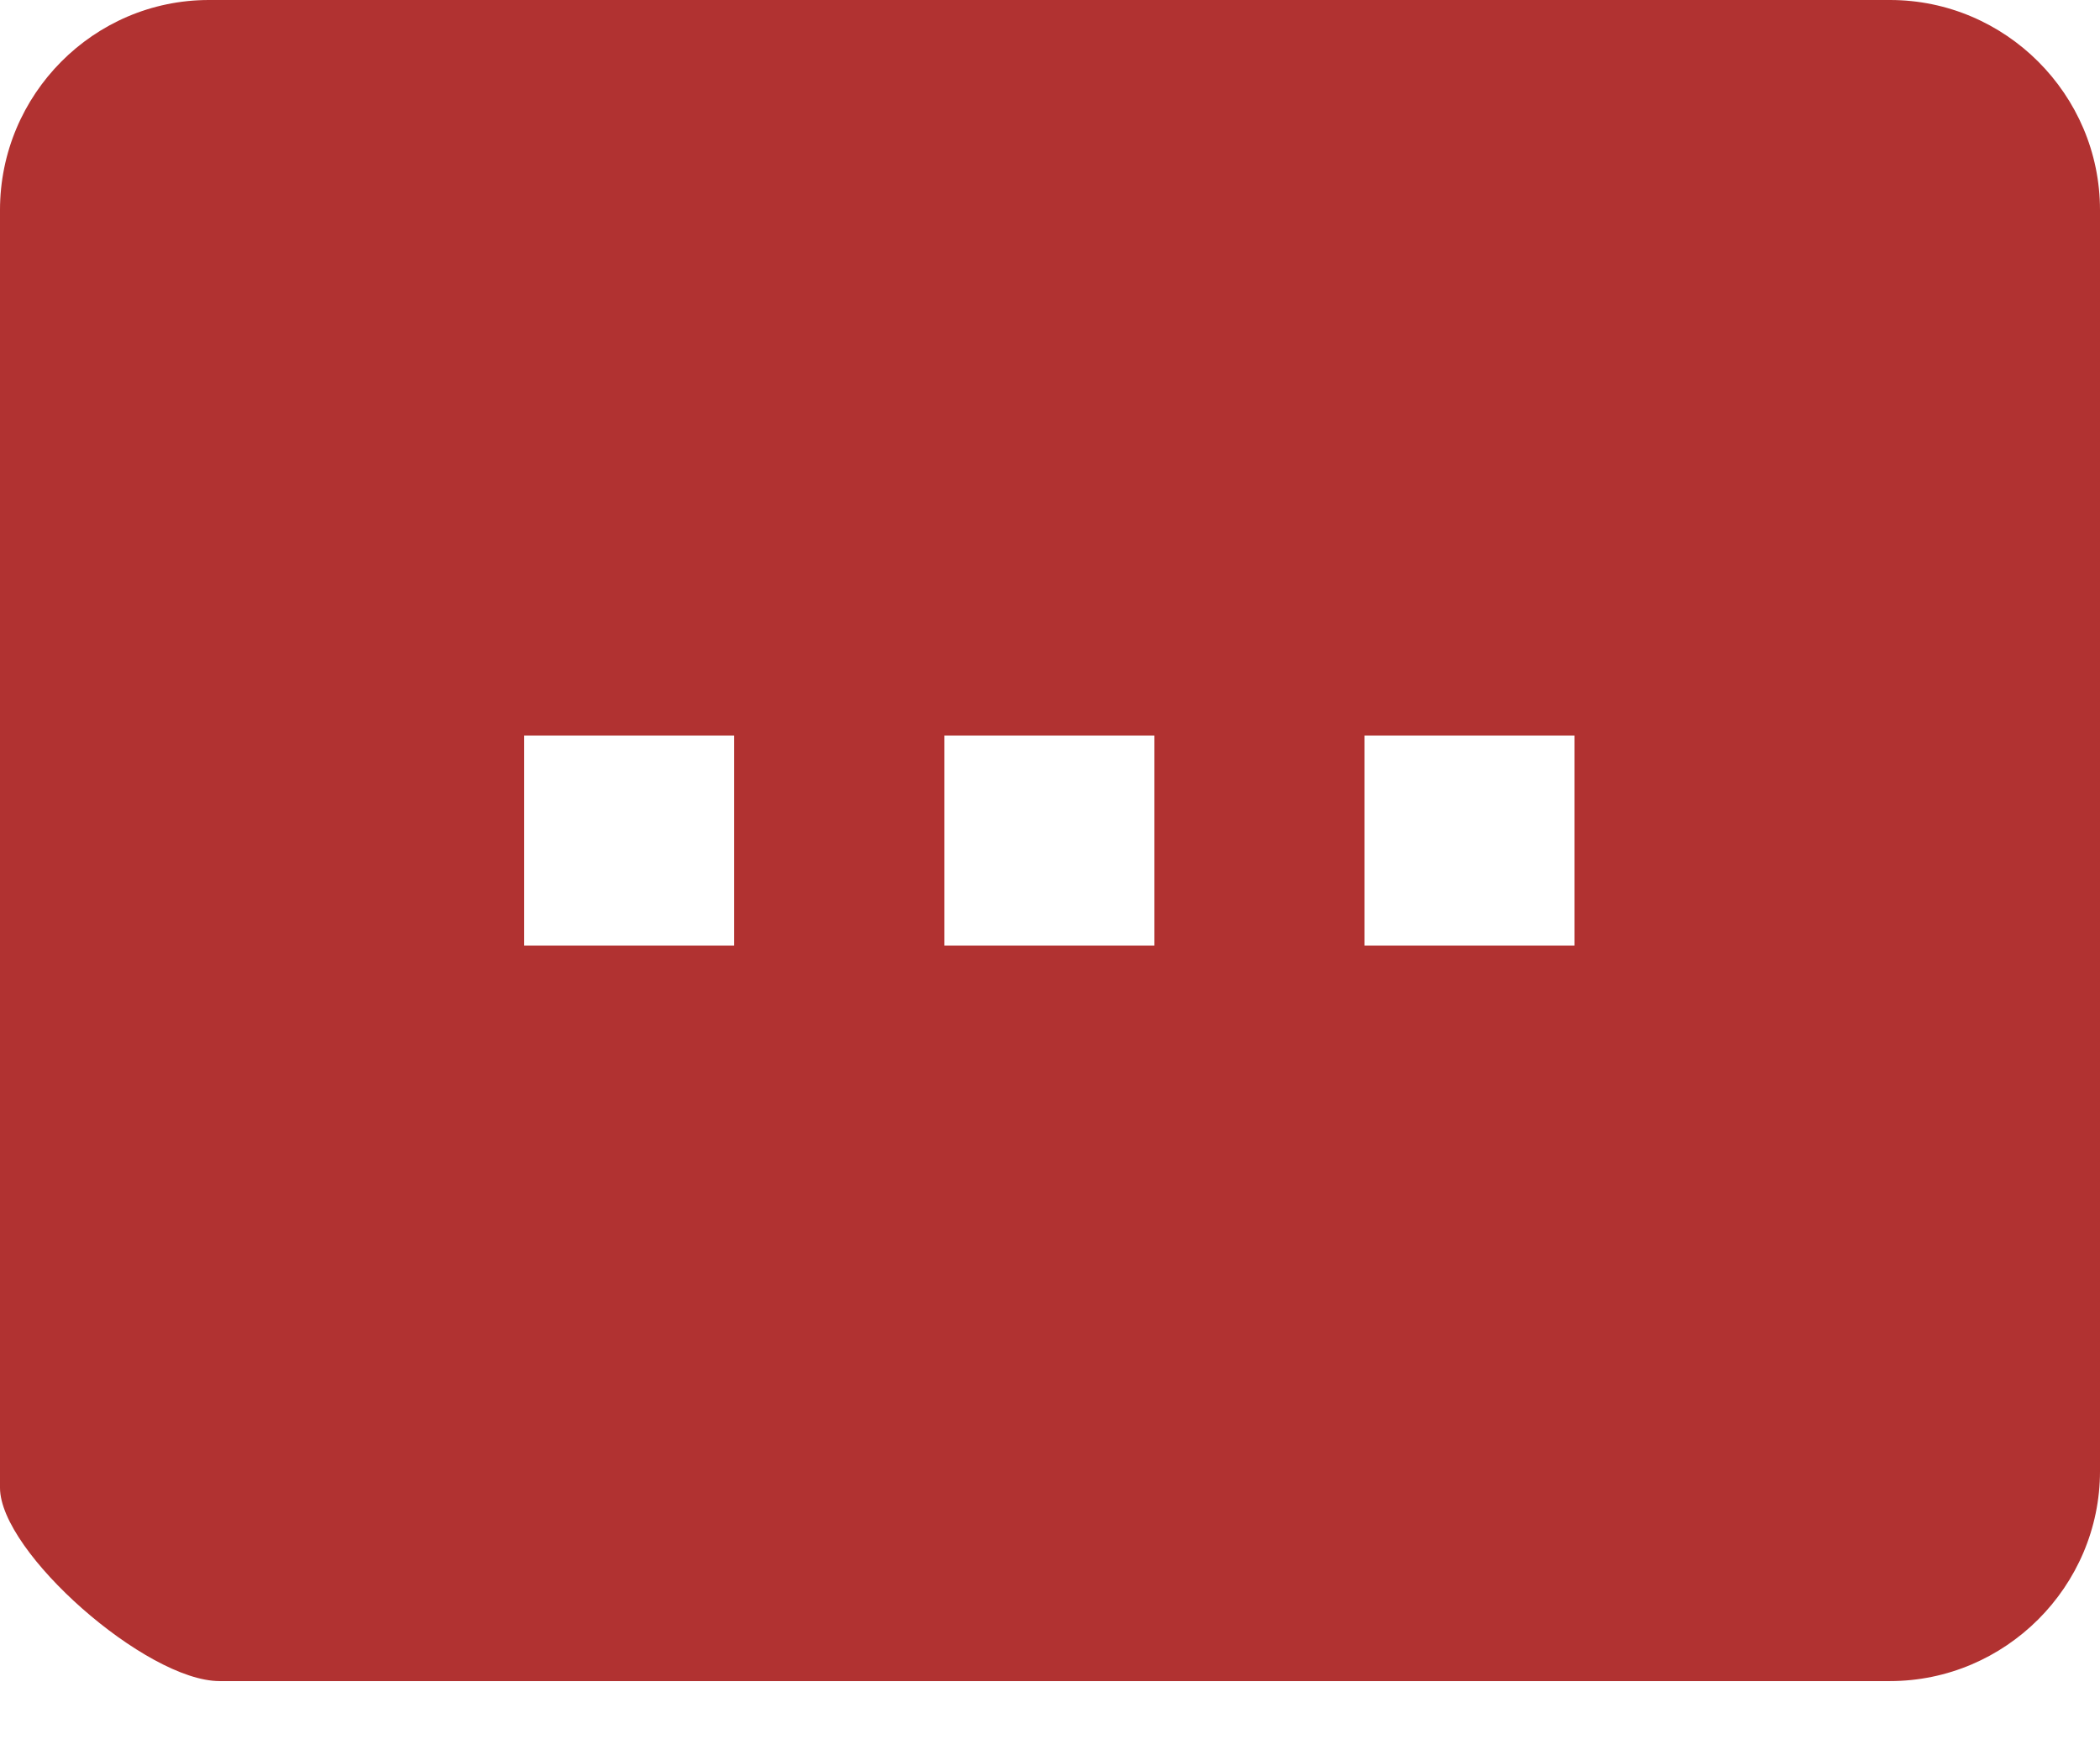 <svg xmlns="http://www.w3.org/2000/svg" width="18" height="15" viewBox="0 0 18 15">
    <g fill="none" fill-rule="evenodd">
        <path d="M-3-5h24v24H-3z"/>
        <path fill="#b13231" fill-rule="nonzero" d="M16.2 0H1.791C.802 0 0 .81 0 1.8v10.95c0 .553 1.254 1.657 1.882 1.657h14.317c.99 0 1.801-.81 1.801-1.8V1.8C18 .81 17.19 0 16.2 0zM6.293 8.104h-1.8v-1.8h1.8v1.8zm3.602 0H8.095v-1.8h1.8v1.8zm3.602 0h-1.801v-1.8h1.8v1.8z"/>
    </g>
</svg>
